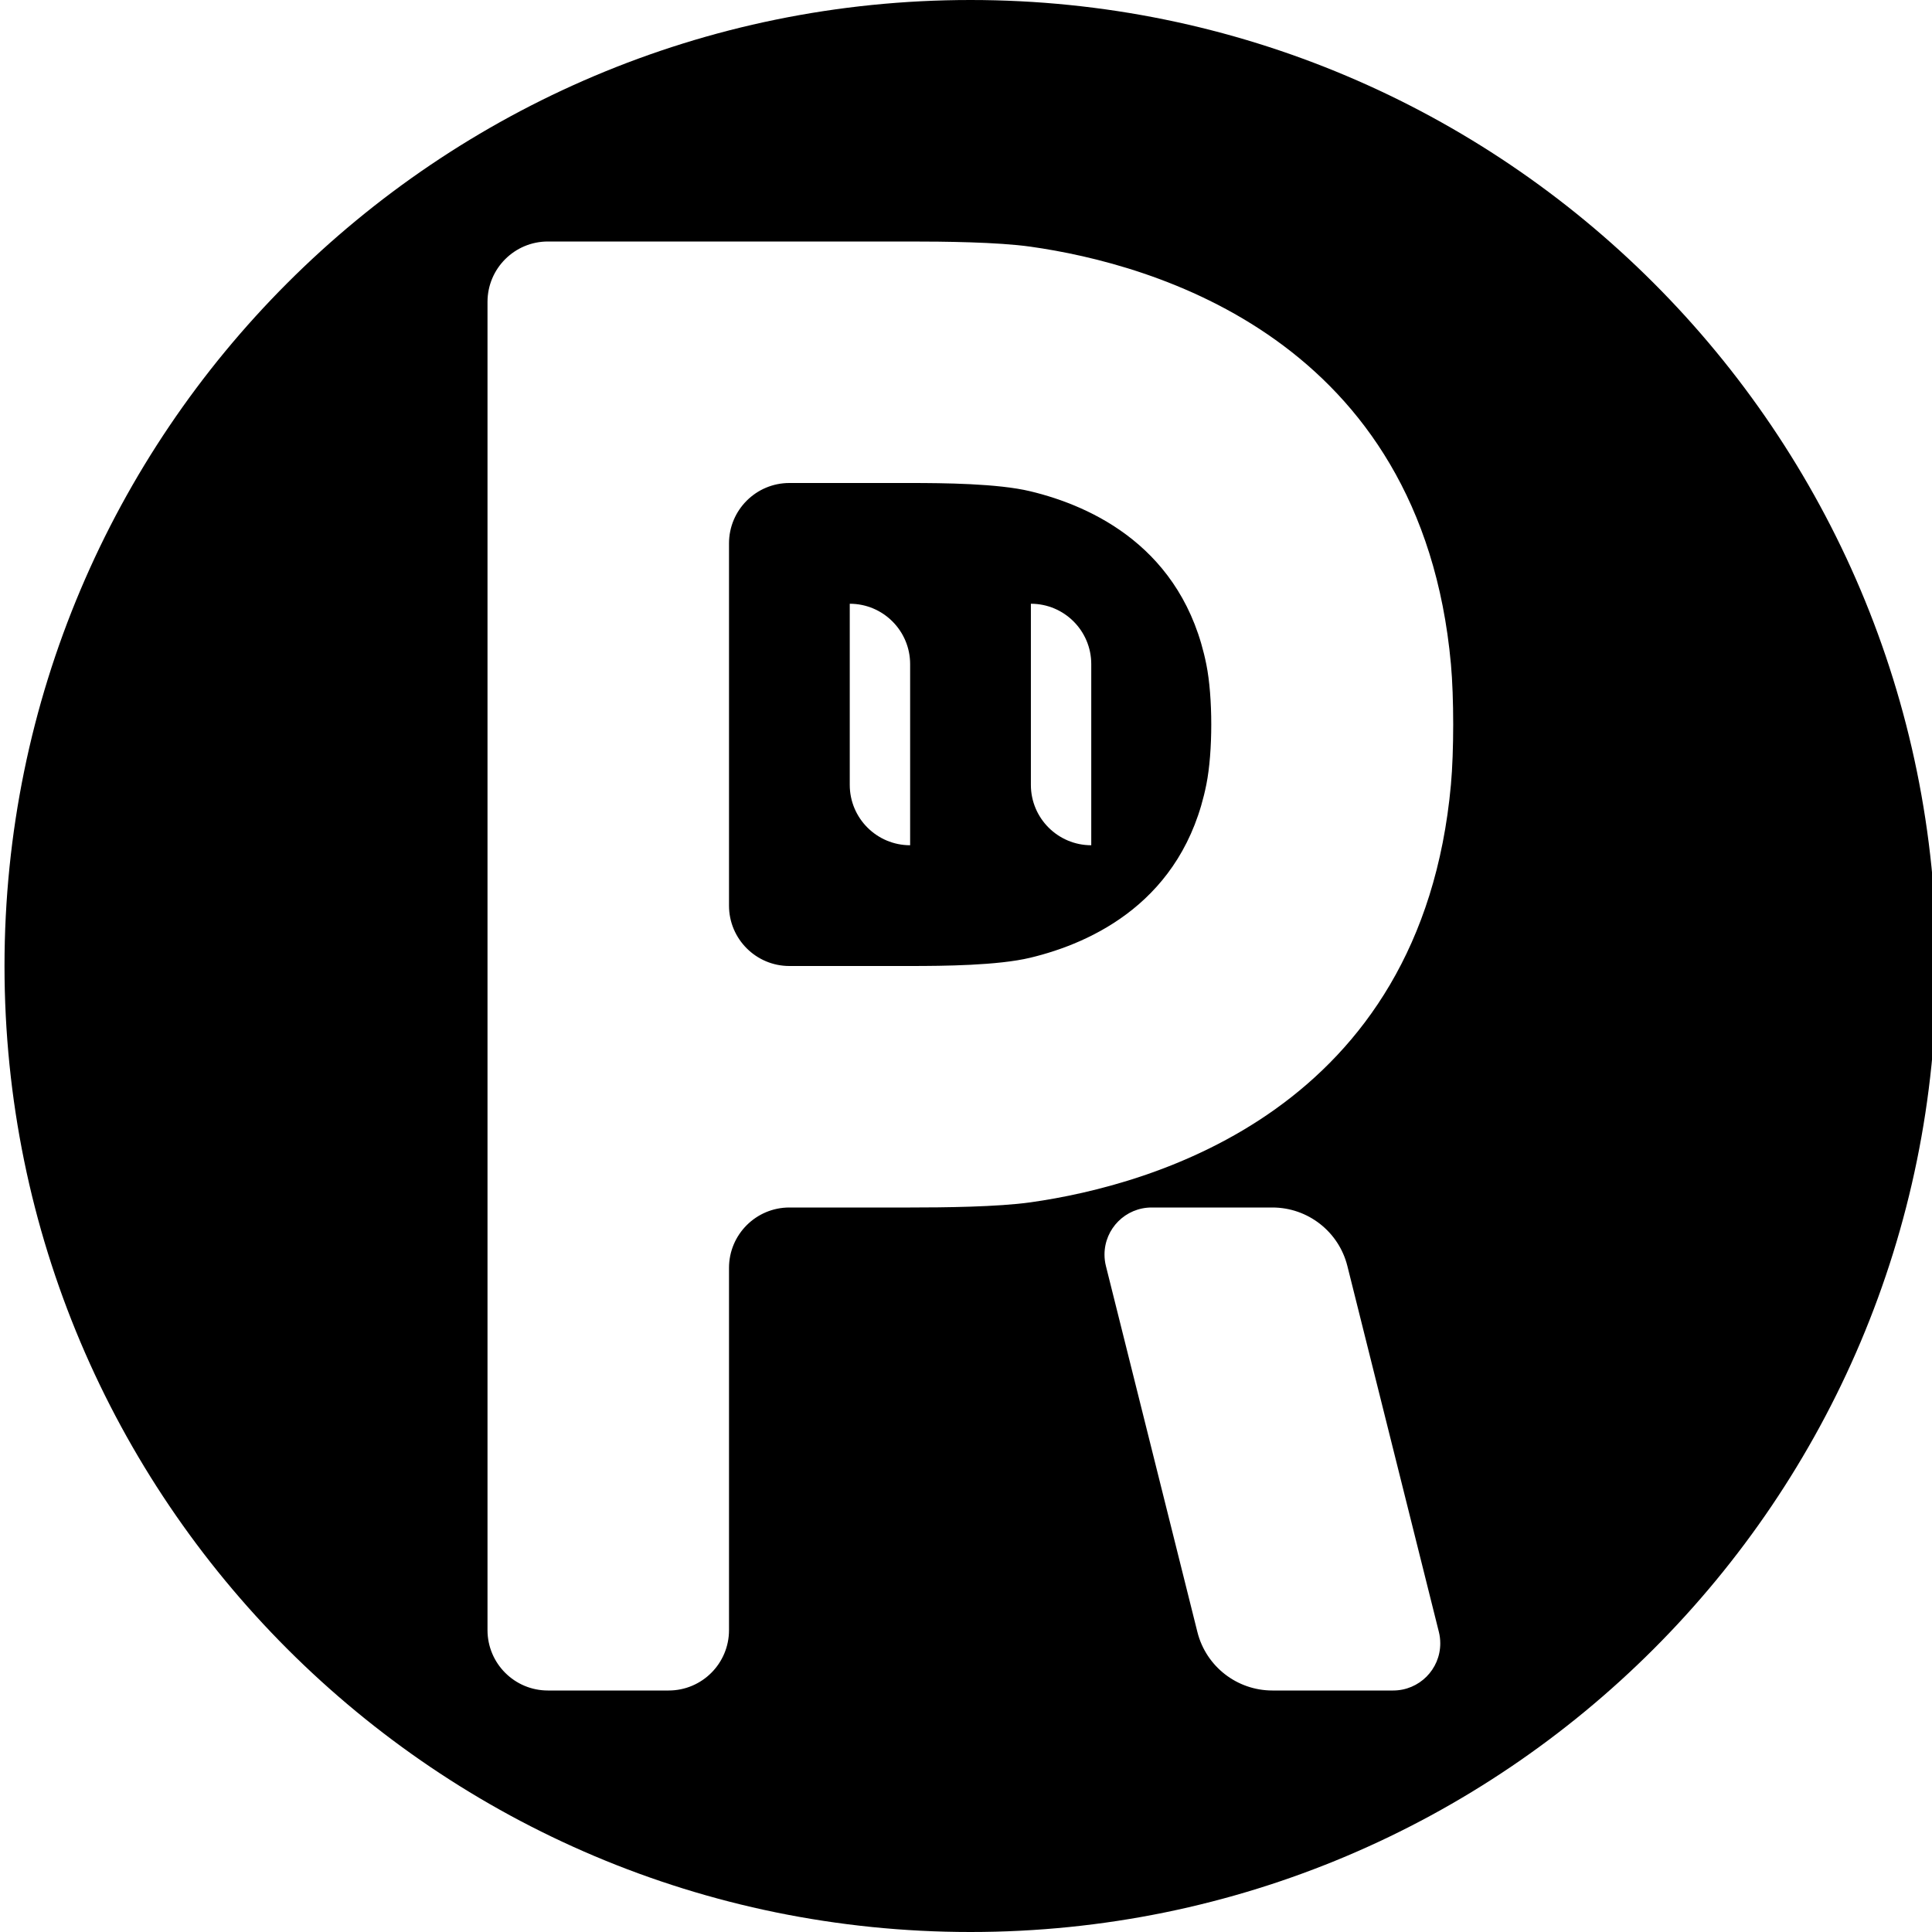 <svg width="48" height="48" viewBox="0 0 48 48" fill="#000000" xmlns="http://www.w3.org/2000/svg">
<path d="M24.112 0C37.367 0 48.112 10.745 48.112 24C48.112 37.255 37.367 48 24.112 48C10.857 48 0.112 37.255 0.112 24C0.112 10.745 10.857 0 24.112 0ZM13.612 6C12.784 6 12.112 6.672 12.112 7.5V40.5C12.112 41.328 12.784 42 13.612 42H16.612C17.441 42 18.112 41.328 18.112 40.5V31.5C18.112 30.672 18.784 30 19.612 30H22.612C23.441 30 24.786 29.987 25.606 29.871C28.643 29.441 35.314 27.576 36.048 19.494C36.123 18.671 36.123 17.325 36.048 16.5C35.313 8.418 28.642 6.558 25.606 6.129C24.787 6.013 23.441 6 22.612 6H13.612ZM19.612 12H22.612C23.441 12 24.791 12.012 25.595 12.205C27.133 12.574 29.392 13.61 29.972 16.512C30.134 17.322 30.134 18.677 29.972 19.488C29.392 22.39 27.133 23.426 25.595 23.795C24.791 23.988 23.441 24 22.612 24H19.612C18.784 24 18.112 23.328 18.112 22.5V13.5C18.112 12.672 18.784 12 19.612 12ZM21.112 15V19.5C21.112 20.328 21.784 21 22.612 21V16.5C22.612 15.672 21.941 15 21.112 15ZM25.612 15V19.5C25.612 20.328 26.284 21 27.112 21V16.5C27.112 15.672 26.441 15 25.612 15ZM28.612 30C27.965 30 27.441 30.524 27.441 31.171C27.441 31.266 27.453 31.361 27.476 31.453L29.749 40.547C29.963 41.401 30.732 42 31.612 42H34.612C35.259 42 35.783 41.476 35.783 40.829C35.783 40.734 35.772 40.639 35.749 40.547L33.475 31.453C33.261 30.599 32.493 30 31.612 30H28.612Z" />
</svg>
